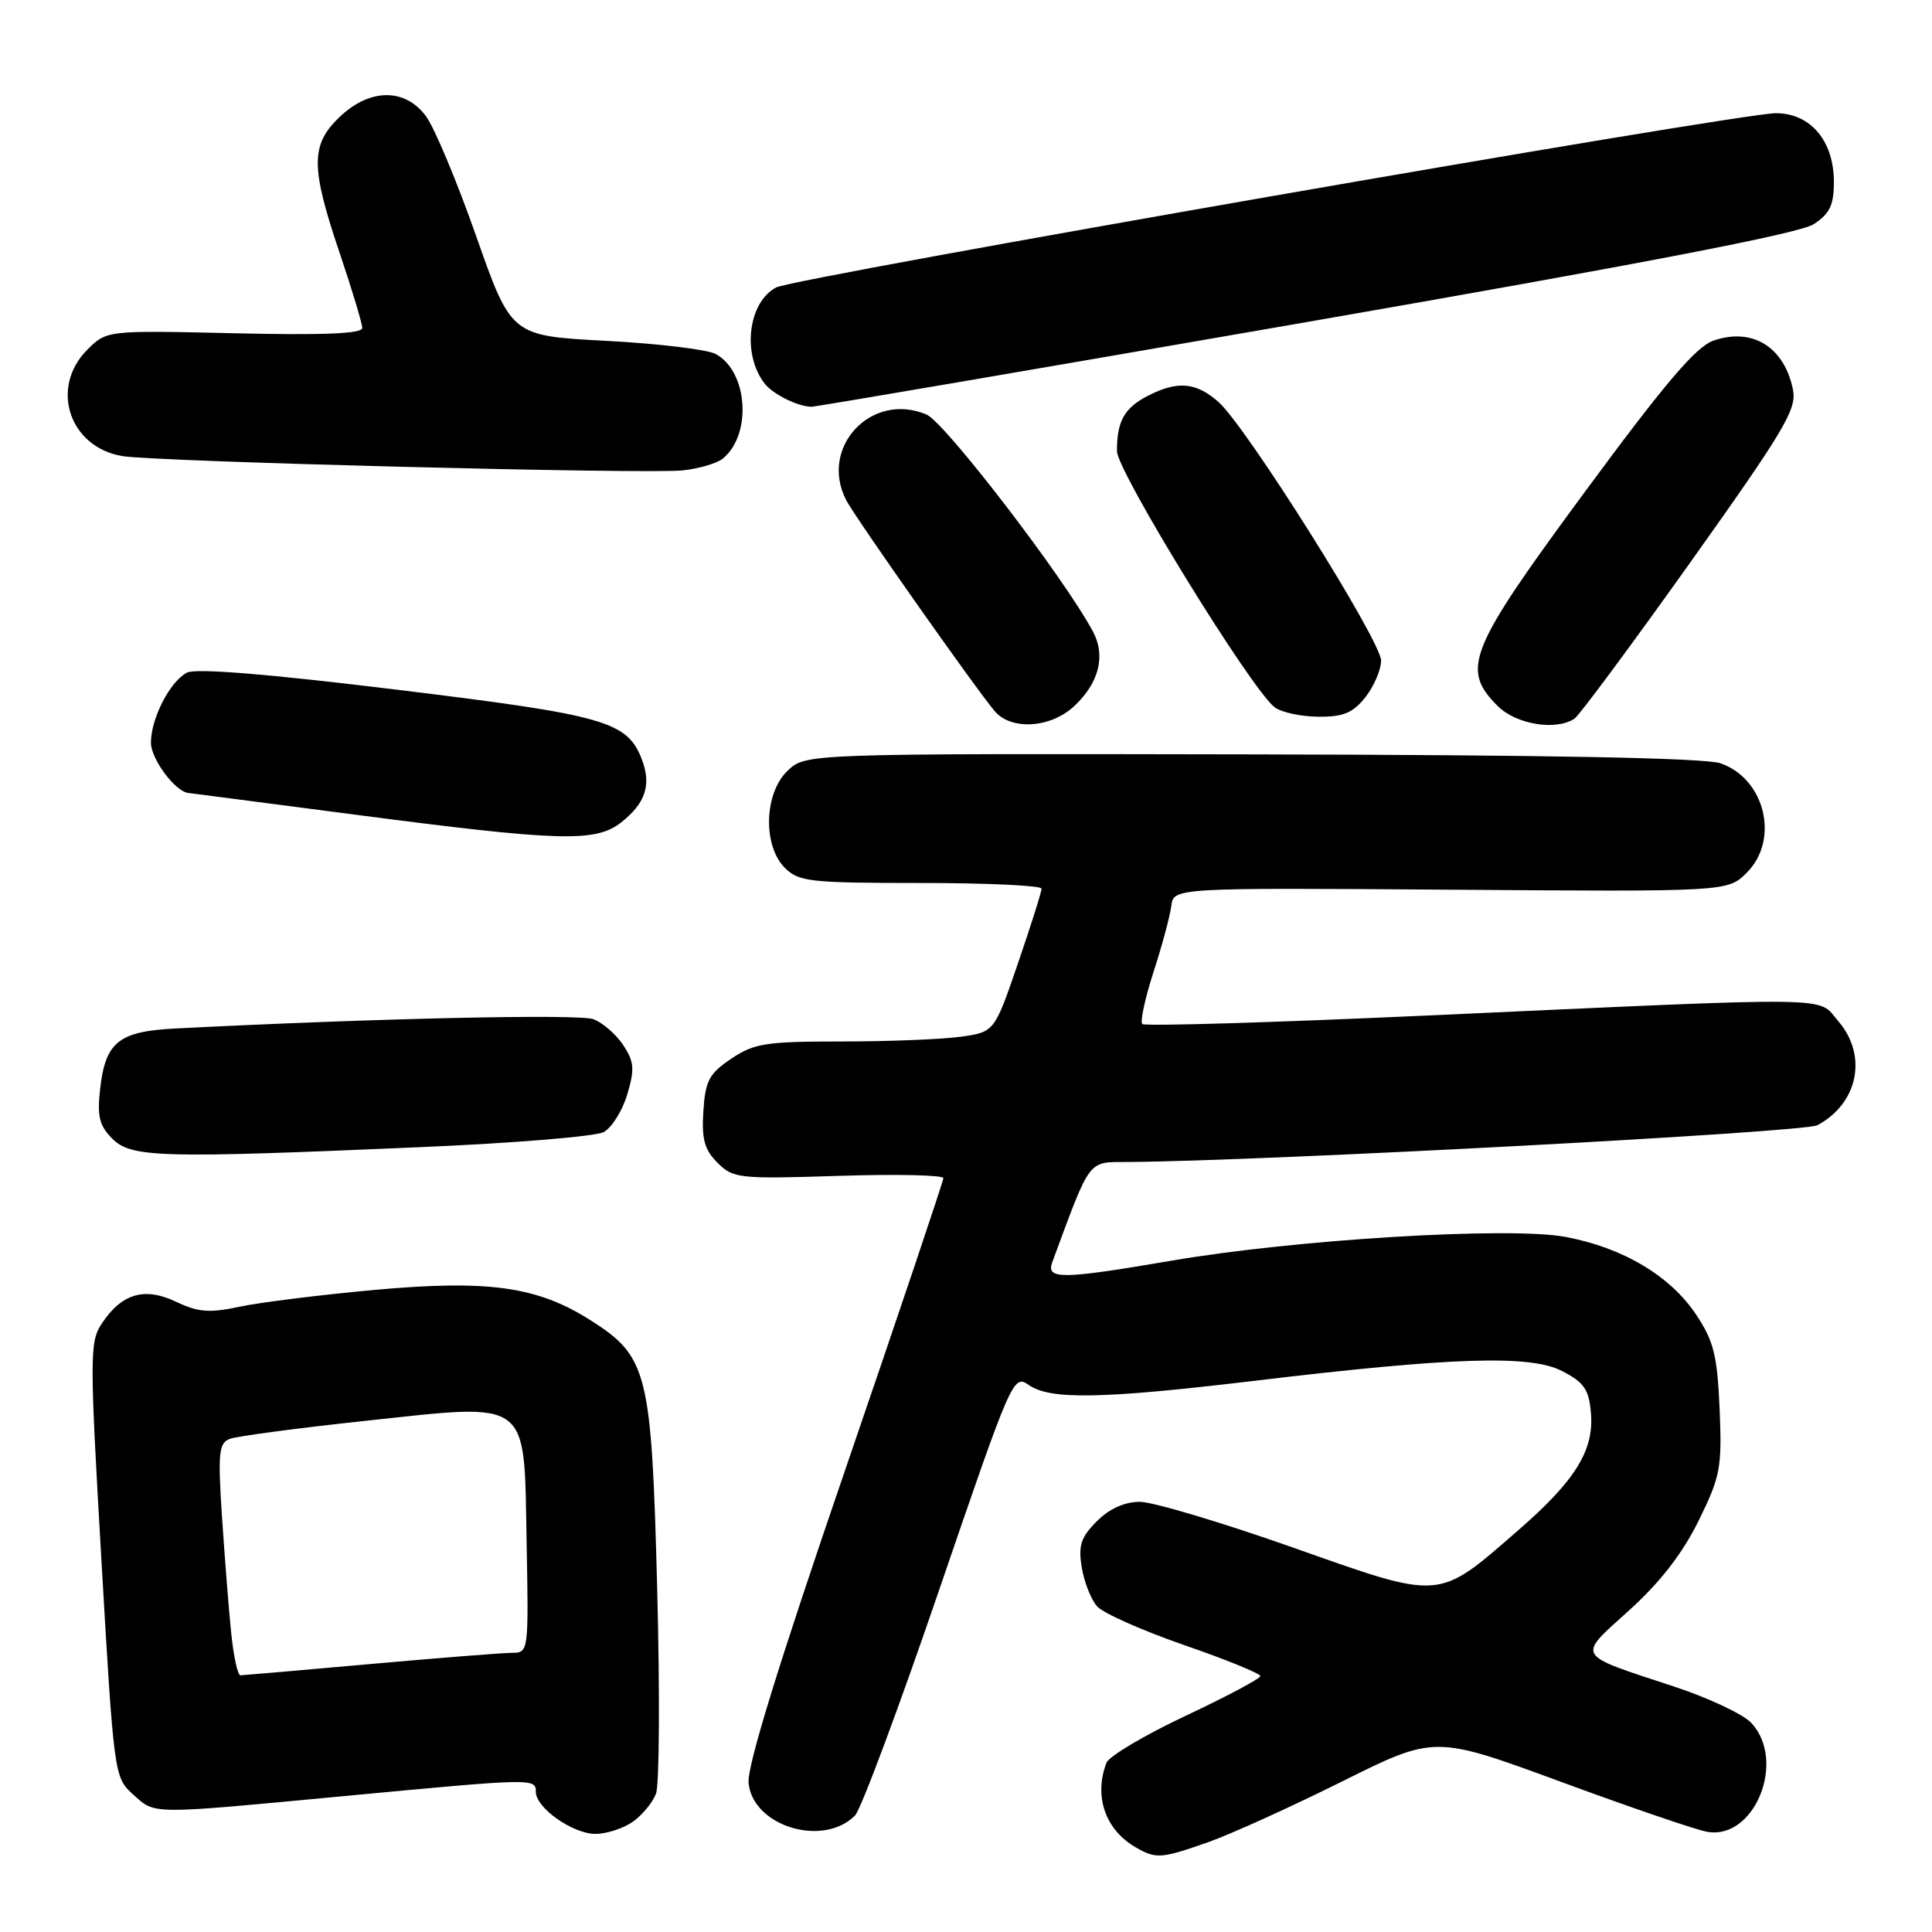<?xml version="1.0" encoding="UTF-8" standalone="no"?>
<!DOCTYPE svg PUBLIC "-//W3C//DTD SVG 1.1//EN" "http://www.w3.org/Graphics/SVG/1.1/DTD/svg11.dtd" >
<svg xmlns="http://www.w3.org/2000/svg" xmlns:xlink="http://www.w3.org/1999/xlink" version="1.1" viewBox="0 0 256 256">
 <g >
 <path fill="currentColor"
d=" M 160.09 244.10 C 163.07 243.05 171.03 239.44 177.80 236.07 C 190.09 229.94 190.09 229.94 206.80 236.09 C 215.98 239.47 224.71 242.46 226.19 242.72 C 232.48 243.86 236.76 233.33 232.05 228.29 C 230.98 227.14 226.37 224.97 221.80 223.47 C 208.58 219.11 208.91 219.68 215.88 213.37 C 219.98 209.66 222.94 205.84 225.07 201.52 C 227.97 195.61 228.18 194.50 227.86 186.74 C 227.55 179.63 227.09 177.72 224.77 174.23 C 221.35 169.07 215.04 165.31 207.40 163.89 C 199.98 162.52 171.73 164.22 155.21 167.05 C 140.69 169.53 138.58 169.56 139.43 167.25 C 144.59 153.31 144.06 154.00 149.49 153.97 C 167.65 153.84 239.06 150.04 240.81 149.10 C 246.23 146.20 247.50 139.85 243.58 135.31 C 240.72 131.99 244.58 132.04 188.71 134.58 C 168.47 135.50 151.67 136.00 151.36 135.69 C 151.05 135.38 151.72 132.29 152.84 128.81 C 153.97 125.34 155.03 121.40 155.20 120.06 C 155.50 117.63 155.50 117.63 192.21 117.89 C 228.93 118.16 228.93 118.16 231.46 115.63 C 235.83 111.26 233.89 103.20 227.98 101.14 C 225.93 100.43 205.07 100.03 165.84 99.96 C 106.79 99.85 106.79 99.85 104.39 102.10 C 101.25 105.05 101.04 112.04 104.00 115.00 C 105.83 116.83 107.33 117.00 122.00 117.00 C 130.80 117.00 138.01 117.34 138.01 117.75 C 138.02 118.16 136.61 122.61 134.89 127.63 C 131.76 136.76 131.76 136.76 127.24 137.38 C 124.75 137.72 117.68 138.00 111.51 138.00 C 101.49 138.00 99.93 138.24 96.90 140.28 C 93.96 142.26 93.46 143.20 93.20 147.23 C 92.96 150.94 93.34 152.34 95.07 154.07 C 97.15 156.15 97.90 156.23 111.12 155.81 C 118.76 155.56 125.00 155.70 125.00 156.11 C 125.00 156.51 119.12 173.98 111.94 194.92 C 103.17 220.48 98.98 234.06 99.19 236.25 C 99.74 241.98 109.03 244.83 113.29 240.57 C 114.07 239.79 119.10 226.30 124.47 210.60 C 134.09 182.49 134.27 182.08 136.34 183.53 C 139.16 185.50 146.04 185.37 166.00 182.99 C 192.43 179.82 202.81 179.49 207.00 181.68 C 209.93 183.20 210.55 184.11 210.81 187.28 C 211.22 192.19 208.72 196.21 201.16 202.78 C 190.39 212.14 191.21 212.08 171.33 205.06 C 161.89 201.73 152.76 199.00 151.04 199.00 C 149.01 199.00 147.00 199.91 145.34 201.57 C 143.22 203.69 142.86 204.77 143.34 207.70 C 143.66 209.65 144.58 211.98 145.39 212.87 C 146.20 213.77 151.40 216.07 156.93 217.99 C 162.47 219.90 167.00 221.75 167.00 222.09 C 167.00 222.42 162.55 224.79 157.11 227.35 C 151.66 229.91 146.94 232.72 146.61 233.58 C 144.91 238.01 146.46 242.47 150.50 244.79 C 153.20 246.34 153.85 246.29 160.09 244.10 Z  M 83.84 241.40 C 85.10 240.52 86.49 238.83 86.93 237.65 C 87.37 236.47 87.44 224.25 87.08 210.50 C 86.33 181.72 85.84 179.76 78.20 174.91 C 71.17 170.45 64.67 169.55 49.53 170.93 C 42.40 171.58 34.39 172.58 31.74 173.15 C 27.75 174.00 26.28 173.89 23.33 172.49 C 19.13 170.49 16.09 171.40 13.44 175.45 C 11.88 177.83 11.88 179.91 13.44 206.75 C 15.09 235.19 15.14 235.52 17.61 237.75 C 20.63 240.46 19.52 240.45 45.50 238.00 C 70.71 235.62 71.00 235.61 71.00 237.43 C 71.00 239.55 75.89 243.00 78.91 243.00 C 80.37 243.00 82.58 242.28 83.84 241.40 Z  M 55.78 152.00 C 68.03 151.48 78.92 150.58 79.99 150.01 C 81.06 149.43 82.46 147.20 83.11 145.03 C 84.11 141.68 84.04 140.70 82.59 138.50 C 81.66 137.08 79.88 135.52 78.63 135.05 C 76.73 134.33 49.74 134.93 23.24 136.28 C 15.73 136.66 13.97 138.07 13.27 144.28 C 12.86 147.94 13.16 149.16 14.88 150.88 C 17.40 153.40 21.15 153.50 55.78 152.00 Z  M 82.31 108.97 C 85.52 106.45 86.33 104.01 85.07 100.68 C 83.13 95.58 80.31 94.77 52.60 91.39 C 35.42 89.29 25.91 88.52 24.76 89.13 C 22.50 90.33 20.00 95.21 20.00 98.41 C 20.00 100.56 23.19 104.86 24.94 105.07 C 25.25 105.10 35.17 106.40 47.00 107.94 C 74.24 111.50 78.92 111.64 82.31 108.97 Z  M 142.31 93.59 C 145.62 90.52 146.54 86.90 144.83 83.70 C 141.02 76.57 125.22 55.97 122.77 54.93 C 115.45 51.83 108.47 59.31 112.15 66.32 C 113.39 68.68 129.38 91.39 131.82 94.25 C 134.00 96.80 139.20 96.48 142.31 93.59 Z  M 208.62 95.23 C 209.24 94.83 216.14 85.52 223.96 74.54 C 236.45 56.99 238.10 54.23 237.58 51.64 C 236.44 45.97 232.18 43.34 227.03 45.14 C 224.72 45.95 220.60 50.79 209.99 65.19 C 194.54 86.16 193.54 88.63 198.45 93.55 C 200.90 95.99 206.14 96.86 208.62 95.23 Z  M 180.93 92.37 C 182.07 90.92 183.00 88.74 183.00 87.53 C 183.00 84.92 165.12 56.49 161.44 53.25 C 158.47 50.63 156.01 50.43 152.07 52.46 C 148.97 54.07 148.00 55.81 148.00 59.77 C 148.00 62.43 165.81 91.37 168.89 93.71 C 169.78 94.39 172.38 94.95 174.68 94.97 C 178.02 94.99 179.27 94.47 180.93 92.37 Z  M 95.80 60.75 C 99.68 57.53 99.09 49.19 94.82 46.90 C 93.71 46.31 87.16 45.52 80.27 45.16 C 67.74 44.50 67.74 44.50 63.10 31.30 C 60.55 24.04 57.55 16.87 56.43 15.38 C 53.64 11.63 48.98 11.69 44.98 15.52 C 41.15 19.19 41.15 22.12 45.00 33.50 C 46.65 38.38 48.00 42.86 48.00 43.46 C 48.00 44.22 42.83 44.43 31.07 44.16 C 14.14 43.77 14.14 43.77 11.57 46.34 C 6.55 51.36 9.18 59.29 16.25 60.44 C 20.85 61.18 85.68 62.84 90.45 62.33 C 92.62 62.10 95.03 61.39 95.80 60.75 Z  M 173.07 42.69 C 217.64 34.94 238.48 30.92 240.32 29.71 C 242.46 28.31 243.00 27.17 243.00 24.11 C 243.00 18.67 239.90 15.00 235.31 15.00 C 230.37 15.00 105.22 36.81 102.84 38.09 C 99.10 40.08 98.30 47.00 101.35 50.86 C 102.45 52.25 105.70 53.86 107.50 53.90 C 108.05 53.91 137.56 48.86 173.07 42.69 Z  M 30.62 216.25 C 30.30 213.09 29.76 206.18 29.41 200.90 C 28.86 192.52 29.00 191.22 30.44 190.66 C 31.35 190.31 39.31 189.25 48.13 188.30 C 70.51 185.90 69.42 185.09 69.78 204.29 C 70.05 219.00 70.05 219.00 67.78 219.01 C 66.52 219.02 58.08 219.69 49.00 220.50 C 39.92 221.31 32.21 221.98 31.85 221.99 C 31.49 221.99 30.94 219.41 30.62 216.25 Z "/>
</g>
</svg>